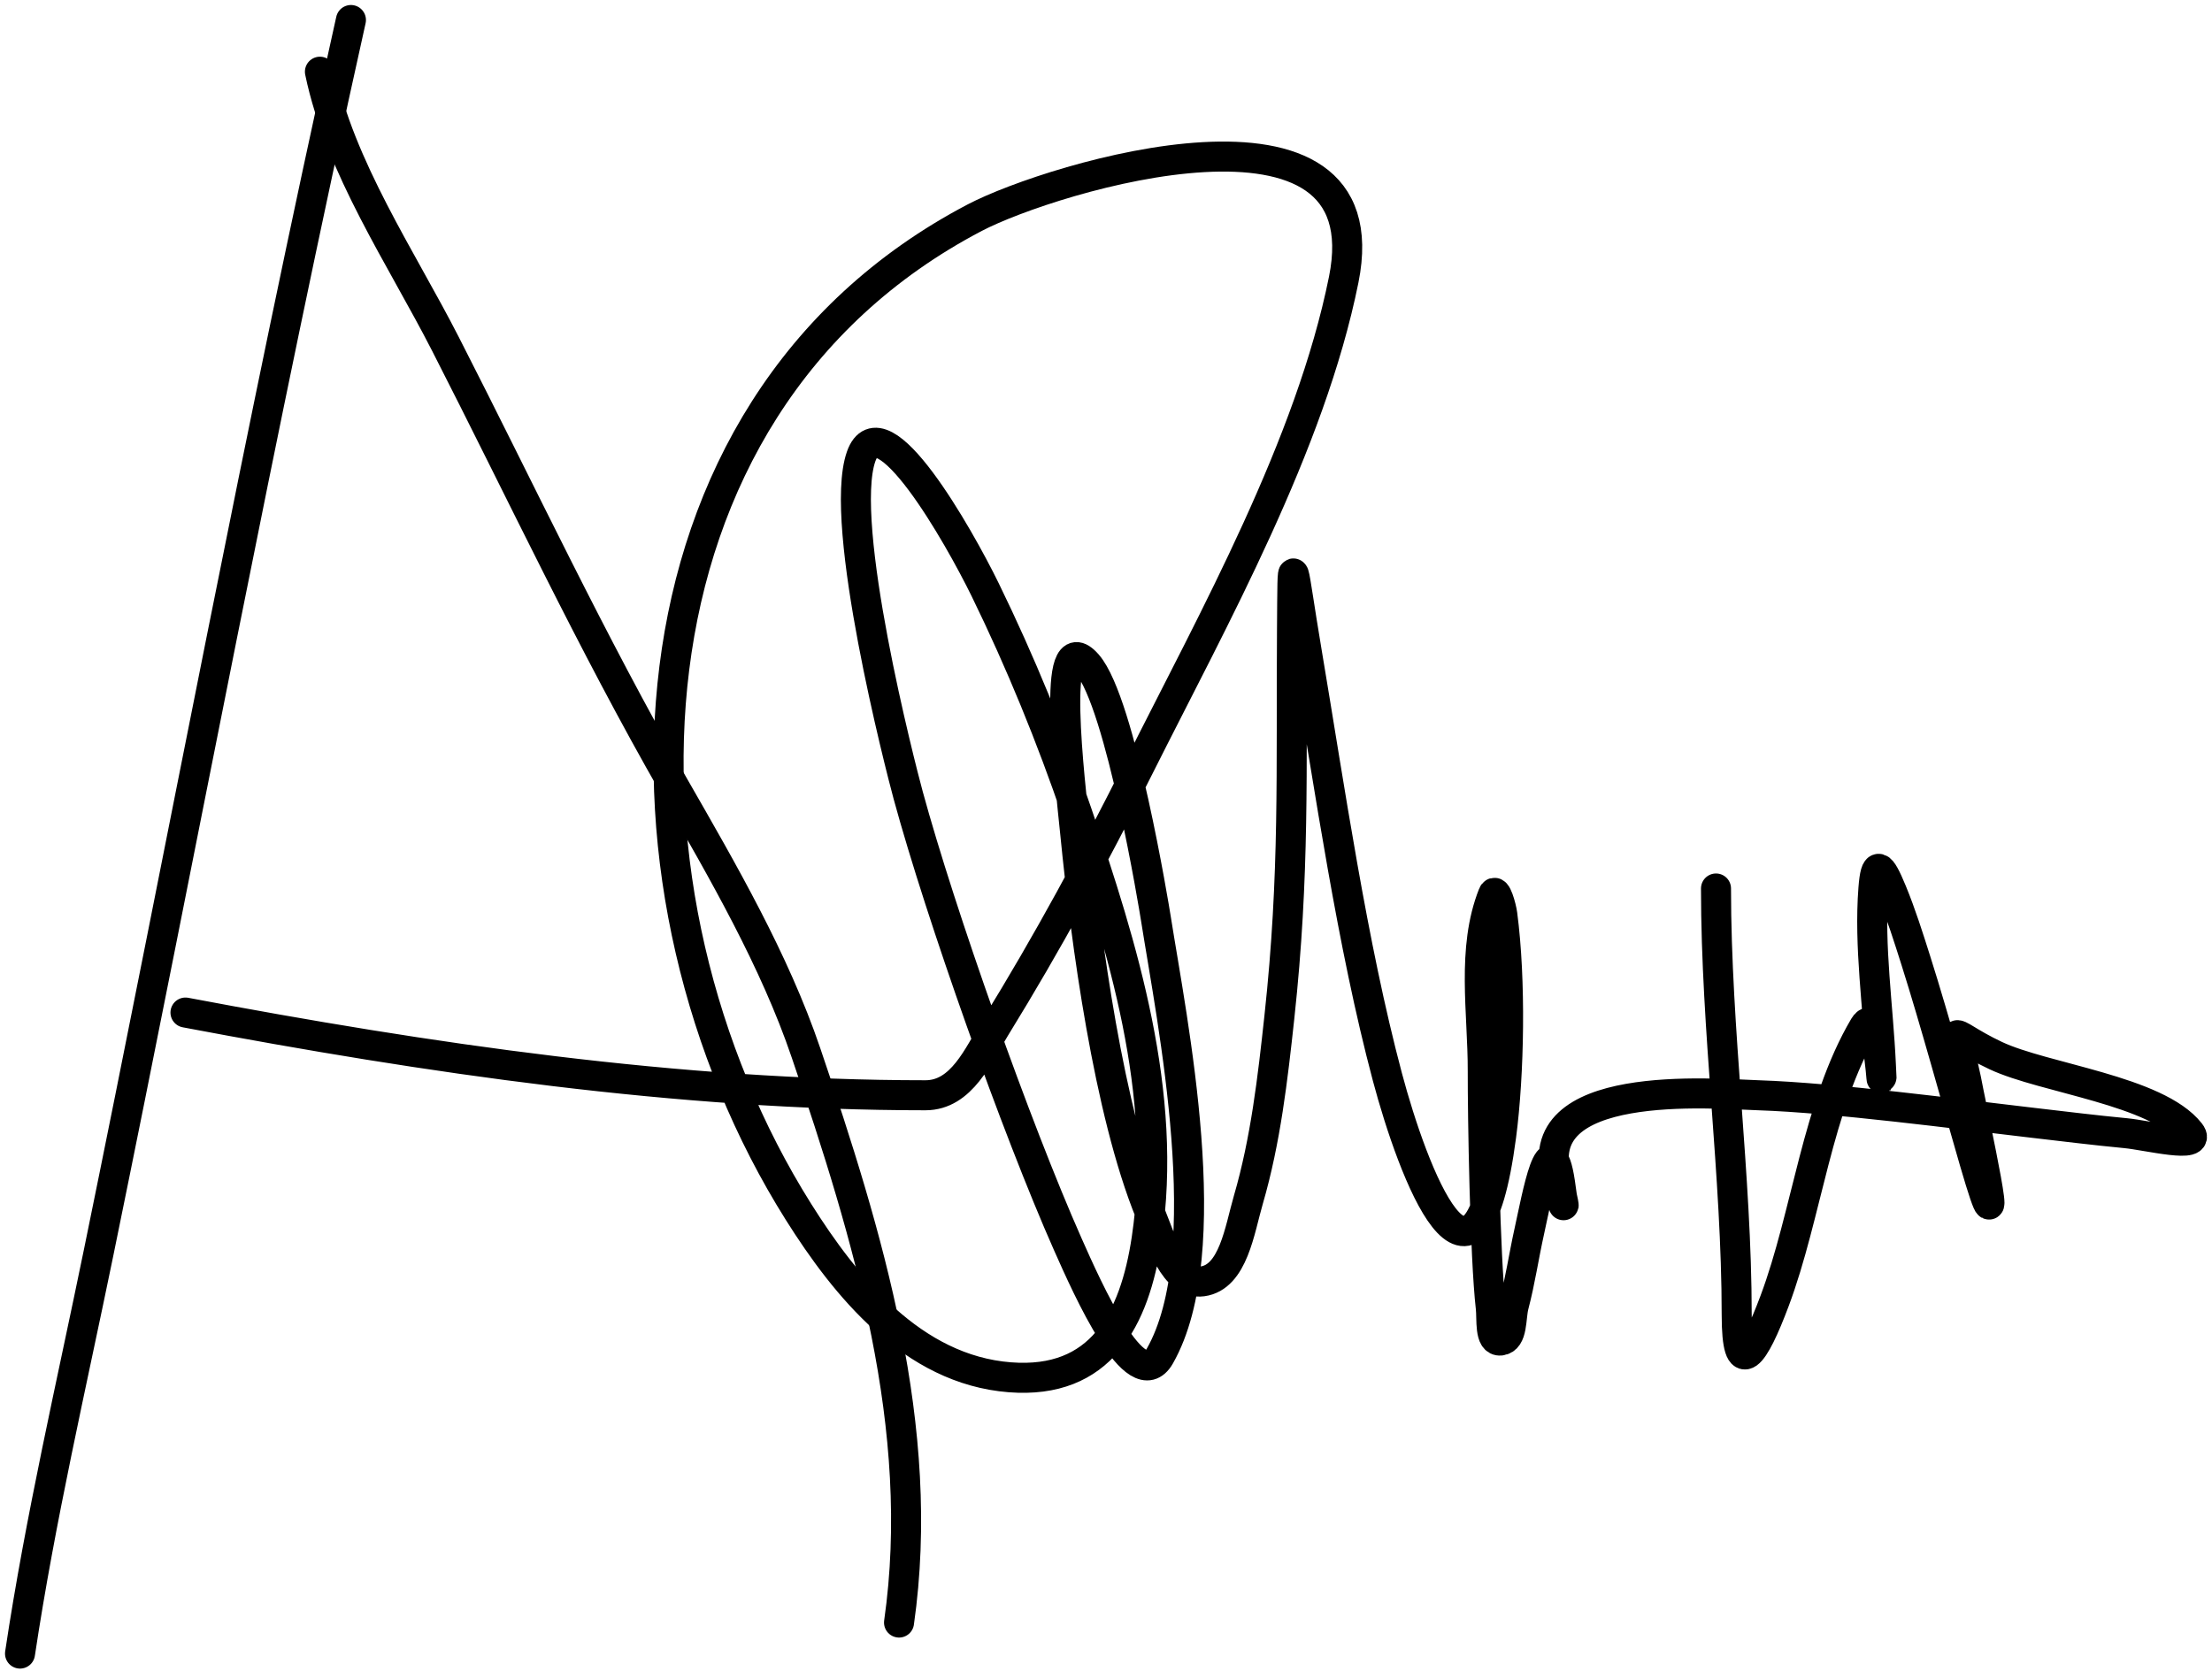 <svg width="221" height="167" viewBox="0 0 221 167" fill="none" xmlns="http://www.w3.org/2000/svg">
<path d="M35.062 2C25.945 42.897 18.277 84.08 9.864 125.123C7.123 138.495 4.022 151.763 2 165.246" stroke="black" stroke-width="3" stroke-linecap="round"/>
<path d="M31.963 7.166C33.93 16.673 40.132 25.825 44.476 34.316C52.057 49.134 59.093 64.187 67.379 78.629C72.21 87.05 77.391 95.981 80.523 105.206C86.722 123.458 92.595 142.737 89.822 162.146" stroke="black" stroke-width="3" stroke-linecap="round"/>
<path d="M18.531 101.187C42.74 105.767 67.77 109.453 92.463 109.453C96.092 109.453 97.743 105.443 99.408 102.737C104.767 94.029 109.162 85.896 113.816 76.62C121.272 61.757 130.913 44.489 134.25 27.945C138.353 7.599 105.095 17.713 97.399 21.745C60.746 40.947 59.854 89.435 79.777 121.105C84.456 128.542 91.167 136.879 100.9 137.636C109.959 138.341 113.351 131.903 114.562 123.803C116.729 109.299 112.189 94.685 107.616 81.269C105.02 73.652 101.965 66.172 98.432 58.941C95.77 53.491 88.041 39.901 86.034 45.624C83.687 52.316 89.968 76.653 90.741 79.49C93.961 91.313 101.519 112.703 106.698 124.377C108.649 128.775 113.506 139.697 115.882 135.512C121.813 125.066 117.131 102.217 115.48 91.773C115.328 90.813 111.975 70.245 108.65 66.403C104.922 62.095 106.885 77.781 107.444 83.45C108.481 93.96 110.758 111.042 114.906 121.22C115.988 123.874 117.289 128.432 120.13 128.05C123.22 127.635 123.849 122.894 124.722 119.9C126.448 113.974 127.157 107.782 127.821 101.646C129.378 87.26 128.977 77.077 129.084 62.959C129.15 54.262 129.026 56.045 130.576 65.255C132.861 78.821 135.085 94.361 138.612 107.616C141.179 117.259 147.34 133.516 149.978 113.528C150.796 107.328 150.959 97.902 150.092 91.372C149.996 90.642 149.446 88.678 149.174 89.363C146.995 94.849 148.155 101.139 148.141 107.042C148.131 111.444 148.357 125.532 148.944 130.691C149.073 131.822 148.788 134.076 149.92 133.963C151.161 133.838 150.923 131.667 151.24 130.461C151.882 128.023 152.243 125.518 152.79 123.057C153.534 119.71 154.992 111.402 155.947 118.809C156.299 121.538 156.441 120.622 155.603 117.948C152.383 107.671 171.083 109.3 175.693 109.453C183.339 109.706 195.427 111.319 203.13 112.208C206.209 112.563 209.286 112.95 212.372 113.241C214.505 113.443 220.124 114.869 218.8 113.184C215.493 108.974 204.235 107.768 199.399 105.492C193.951 102.928 195.27 101.485 196.701 109.223C197.019 110.94 200.799 128.2 197.275 116.111C195.482 109.959 193.342 102.085 191.421 96.021C190.68 93.685 189.944 91.341 189.01 89.076C187.862 86.294 187.39 85.965 187.173 88.789C186.726 94.595 187.655 100.604 187.919 106.411C188.158 111.672 187.76 100.012 186.255 102.565C181.563 110.519 180.534 121.363 177.3 130.002C175.246 135.487 173.512 138.033 173.512 131.38C173.512 117.529 171.445 102.996 171.445 88.789" stroke="black" stroke-width="3" stroke-linecap="round"/>
</svg>
